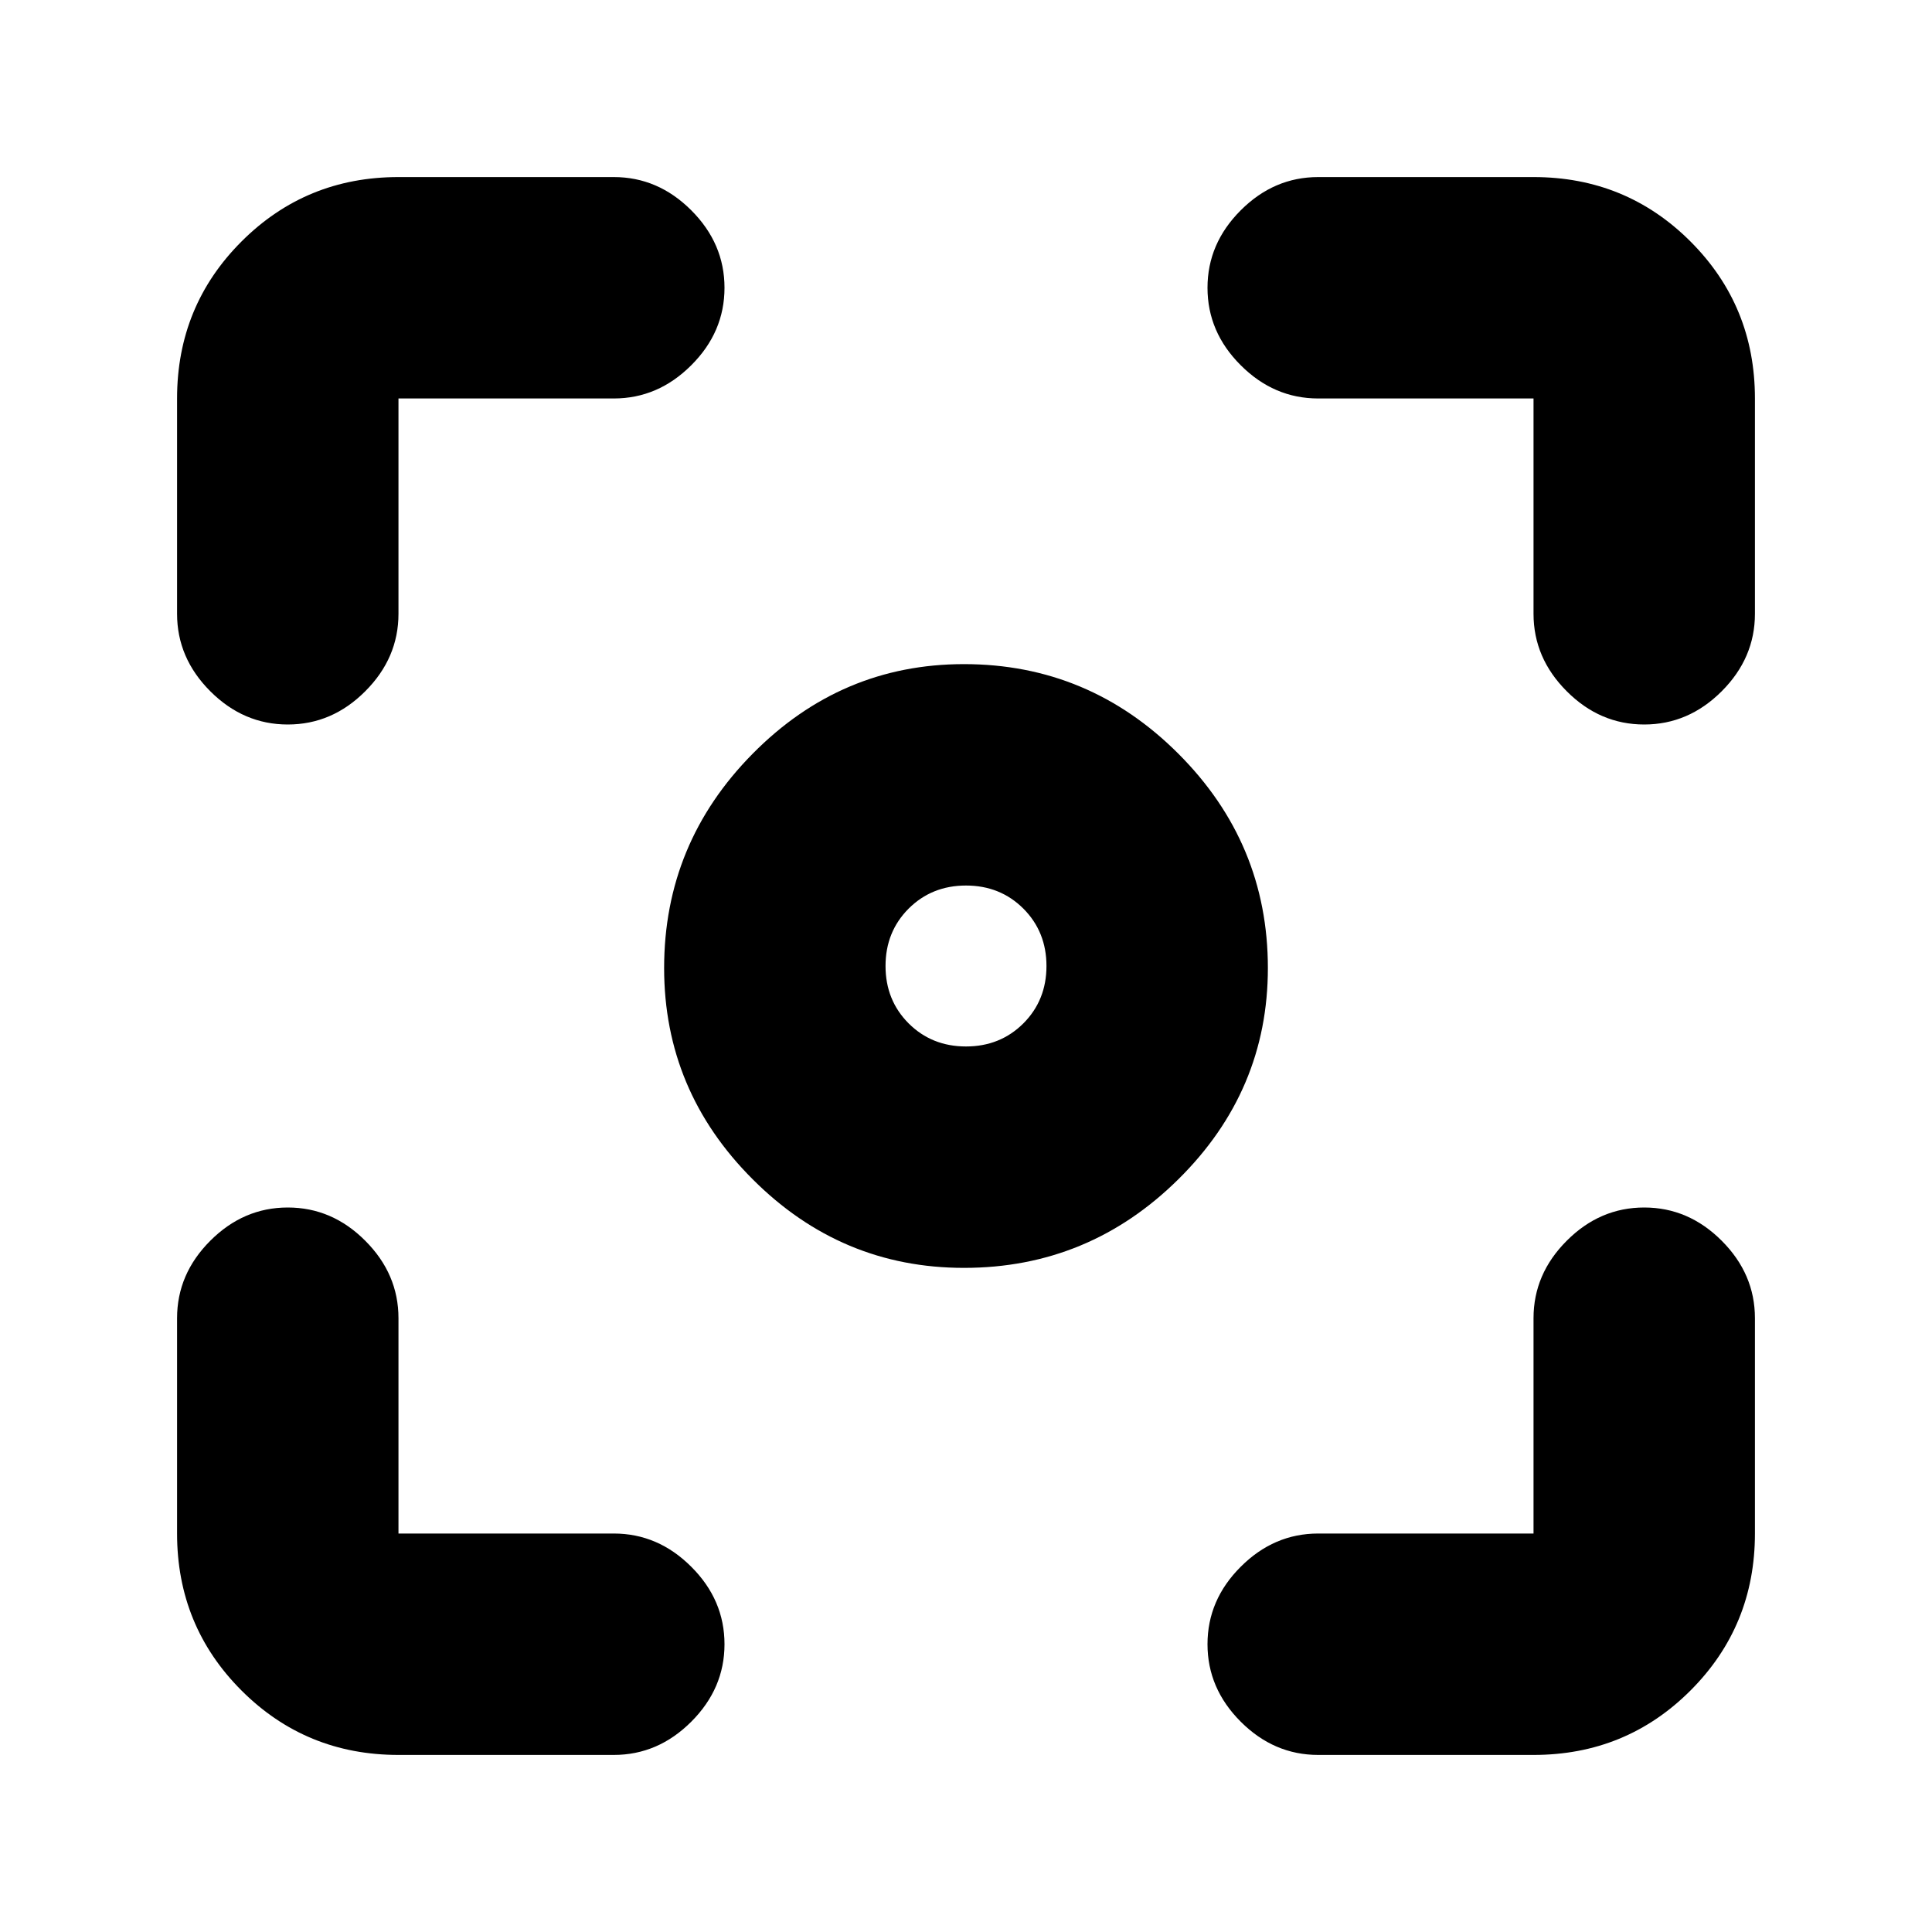 <svg xmlns="http://www.w3.org/2000/svg" height="20" width="20"><path d="M9.979 13.125q-1.271 0-2.187-.917-.917-.916-.917-2.187 0-1.292.917-2.219.916-.927 2.187-.927 1.292 0 2.219.927.927.927.927 2.219 0 1.271-.927 2.187-.927.917-2.219.917Zm-7-5.625q-.458 0-.802-.344-.344-.344-.344-.802V4.125q0-.958.667-1.625t1.625-.667h2.229q.458 0 .802.344.344.344.344.802 0 .459-.344.802-.344.344-.802.344H4.125v2.229q0 .458-.344.802-.343.344-.802.344Zm1.146 10.667q-.958 0-1.625-.667t-.667-1.625v-2.229q0-.458.344-.802.344-.344.802-.344.459 0 .802.344.344.344.344.802v2.229h2.229q.458 0 .802.344.344.343.344.802 0 .458-.344.802-.344.344-.802.344Zm9.521 0q-.458 0-.802-.344-.344-.344-.344-.802 0-.459.344-.802.344-.344.802-.344h2.229v-2.229q0-.458.344-.802.343-.344.802-.344.458 0 .802.344.344.344.344.802v2.229q0 .958-.667 1.625t-1.625.667ZM17.021 7.5q-.459 0-.802-.344-.344-.344-.344-.802V4.125h-2.229q-.458 0-.802-.344-.344-.343-.344-.802 0-.458.344-.802.344-.344.802-.344h2.229q.958 0 1.625.667t.667 1.625v2.229q0 .458-.344.802-.344.344-.802.344ZM9.167 10q0 .354.239.594.24.239.594.239t.594-.239q.239-.24.239-.594t-.239-.594q-.24-.239-.594-.239t-.594.239q-.239.24-.239.594Z"/></svg>
